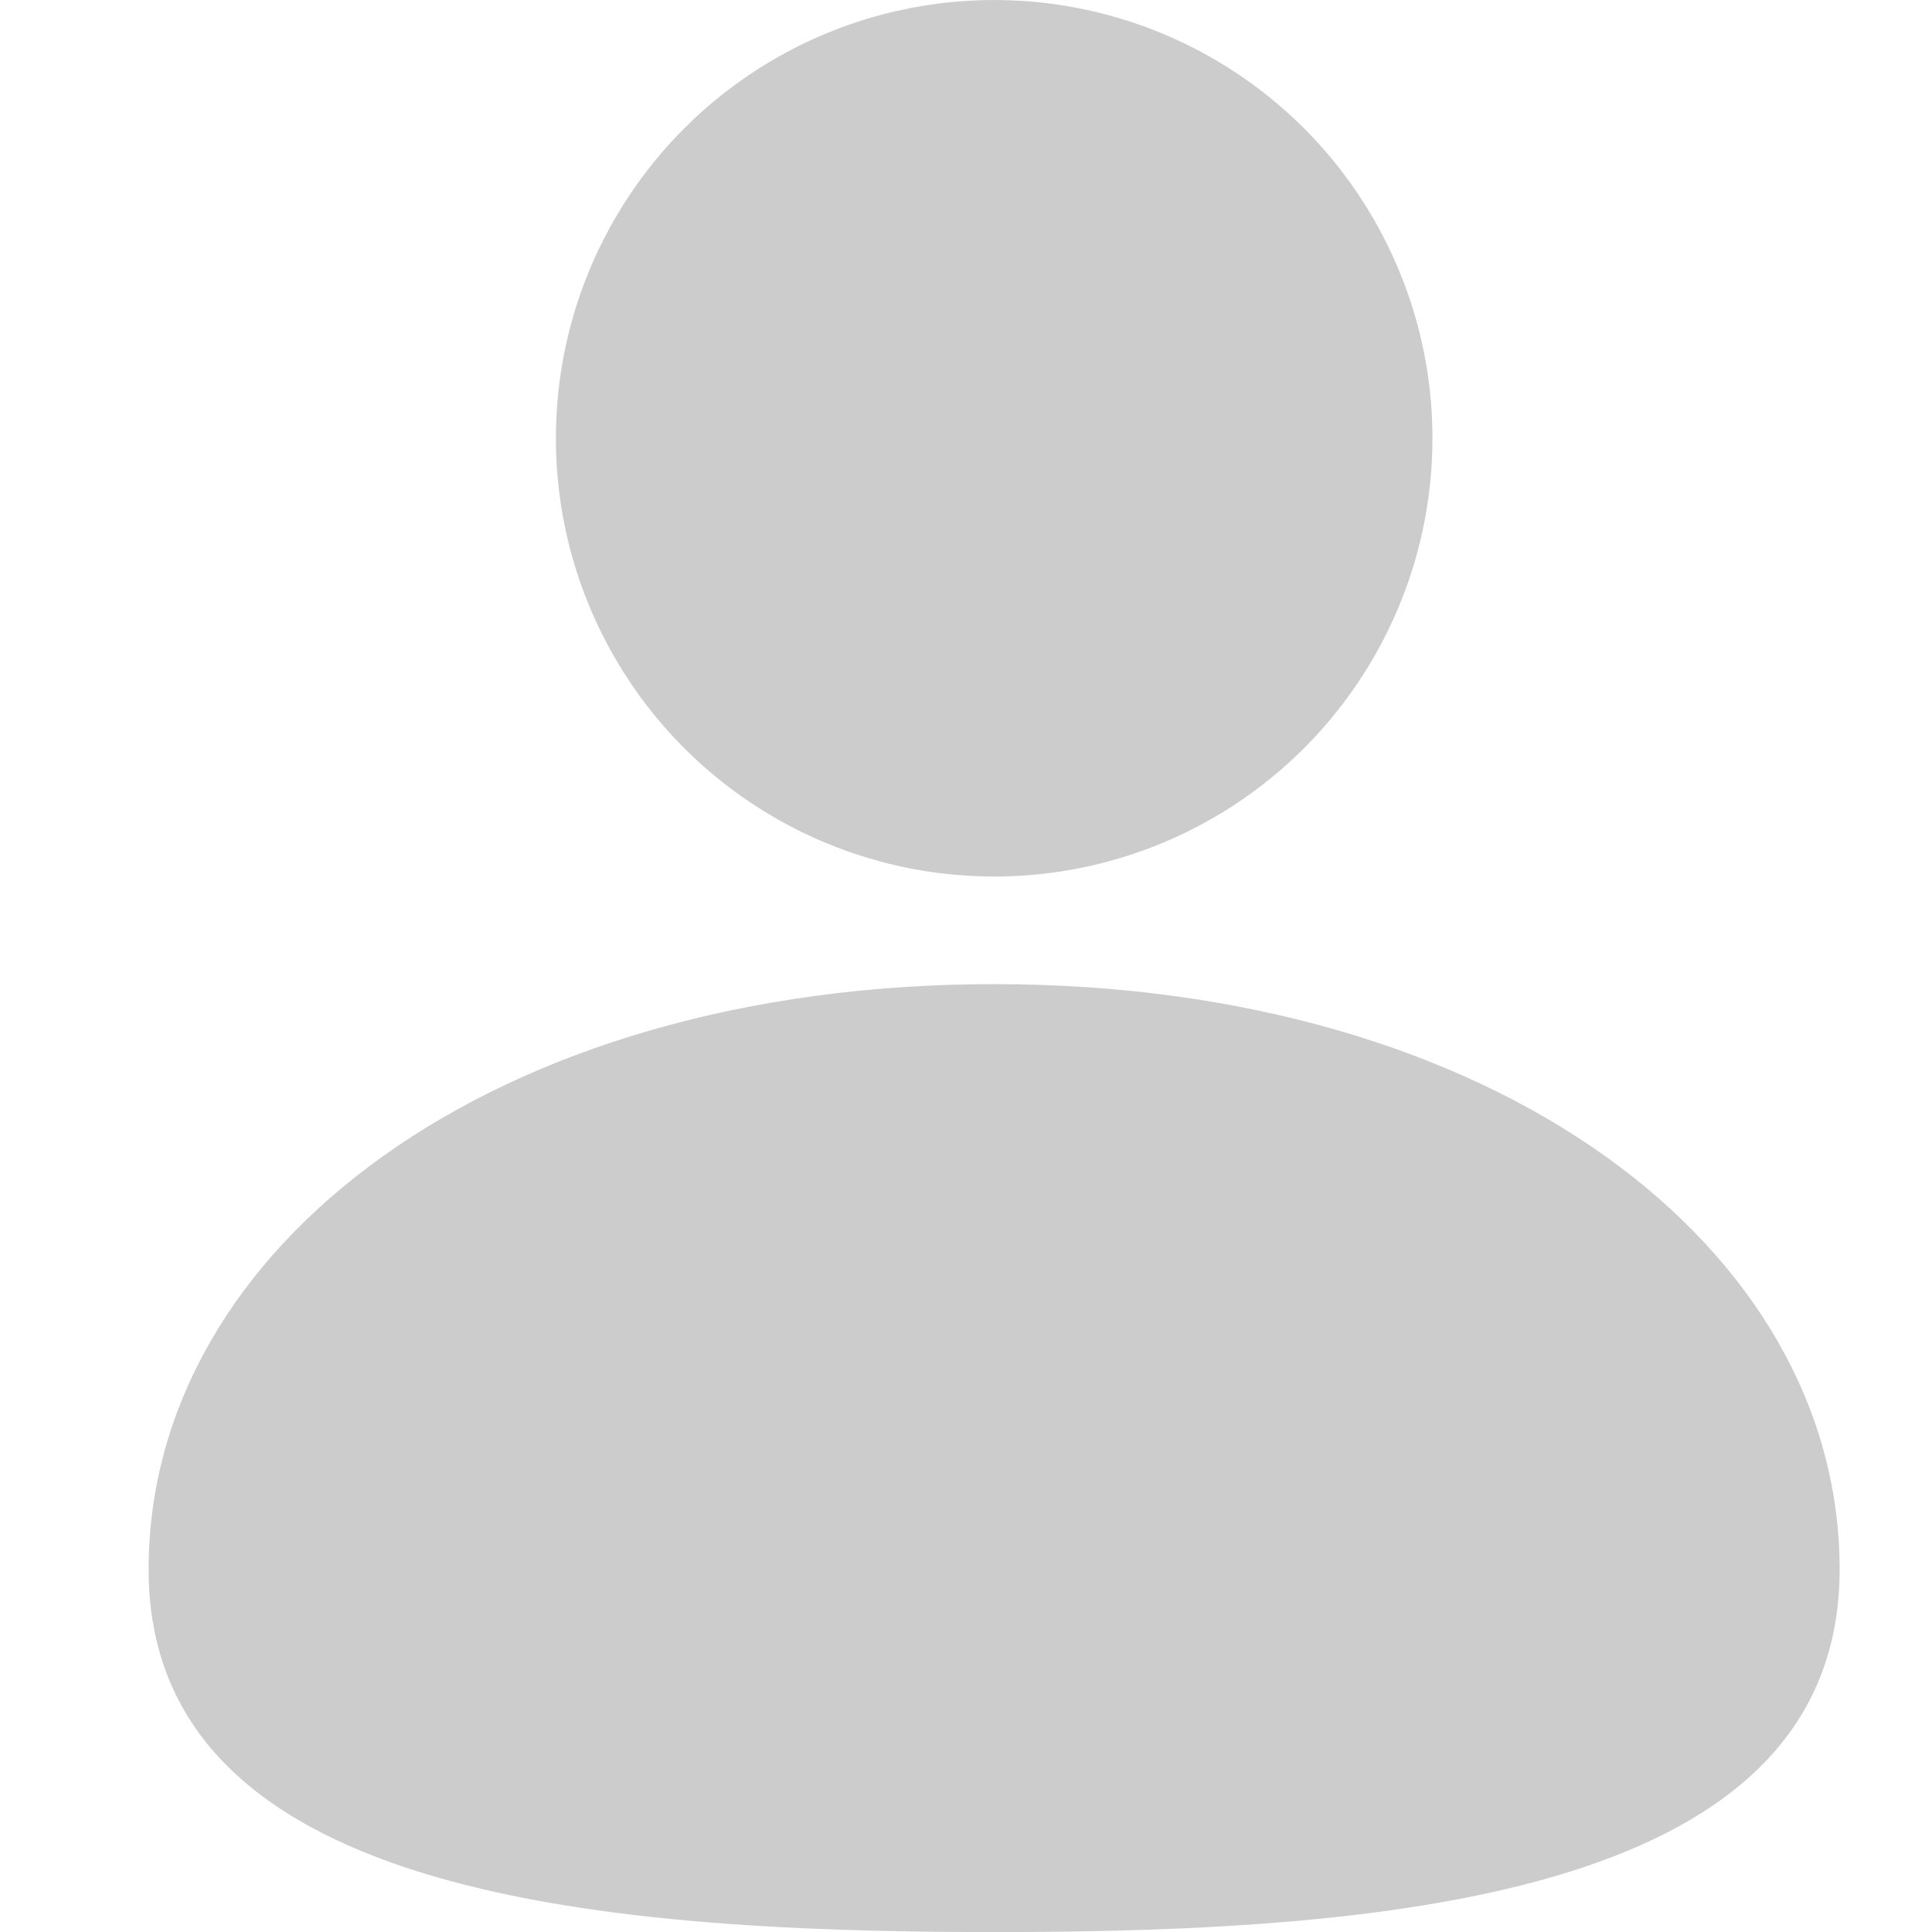 <svg width="26" height="26" viewBox="0 0 26 26" fill="none" xmlns="http://www.w3.org/2000/svg">
<circle cx="13.379" cy="5.898" r="5.898" fill="#CCCCCC"/>
<path fill-rule="evenodd" clip-rule="evenodd" d="M2 21.119C2 25.468 7.912 26.001 13.379 26.001C18.845 26.001 24.757 25.468 24.757 21.119C24.757 16.77 20.106 13.244 13.379 13.244C6.651 13.244 2 16.77 2 21.119Z" fill="#CCCCCC"/>
</svg>
